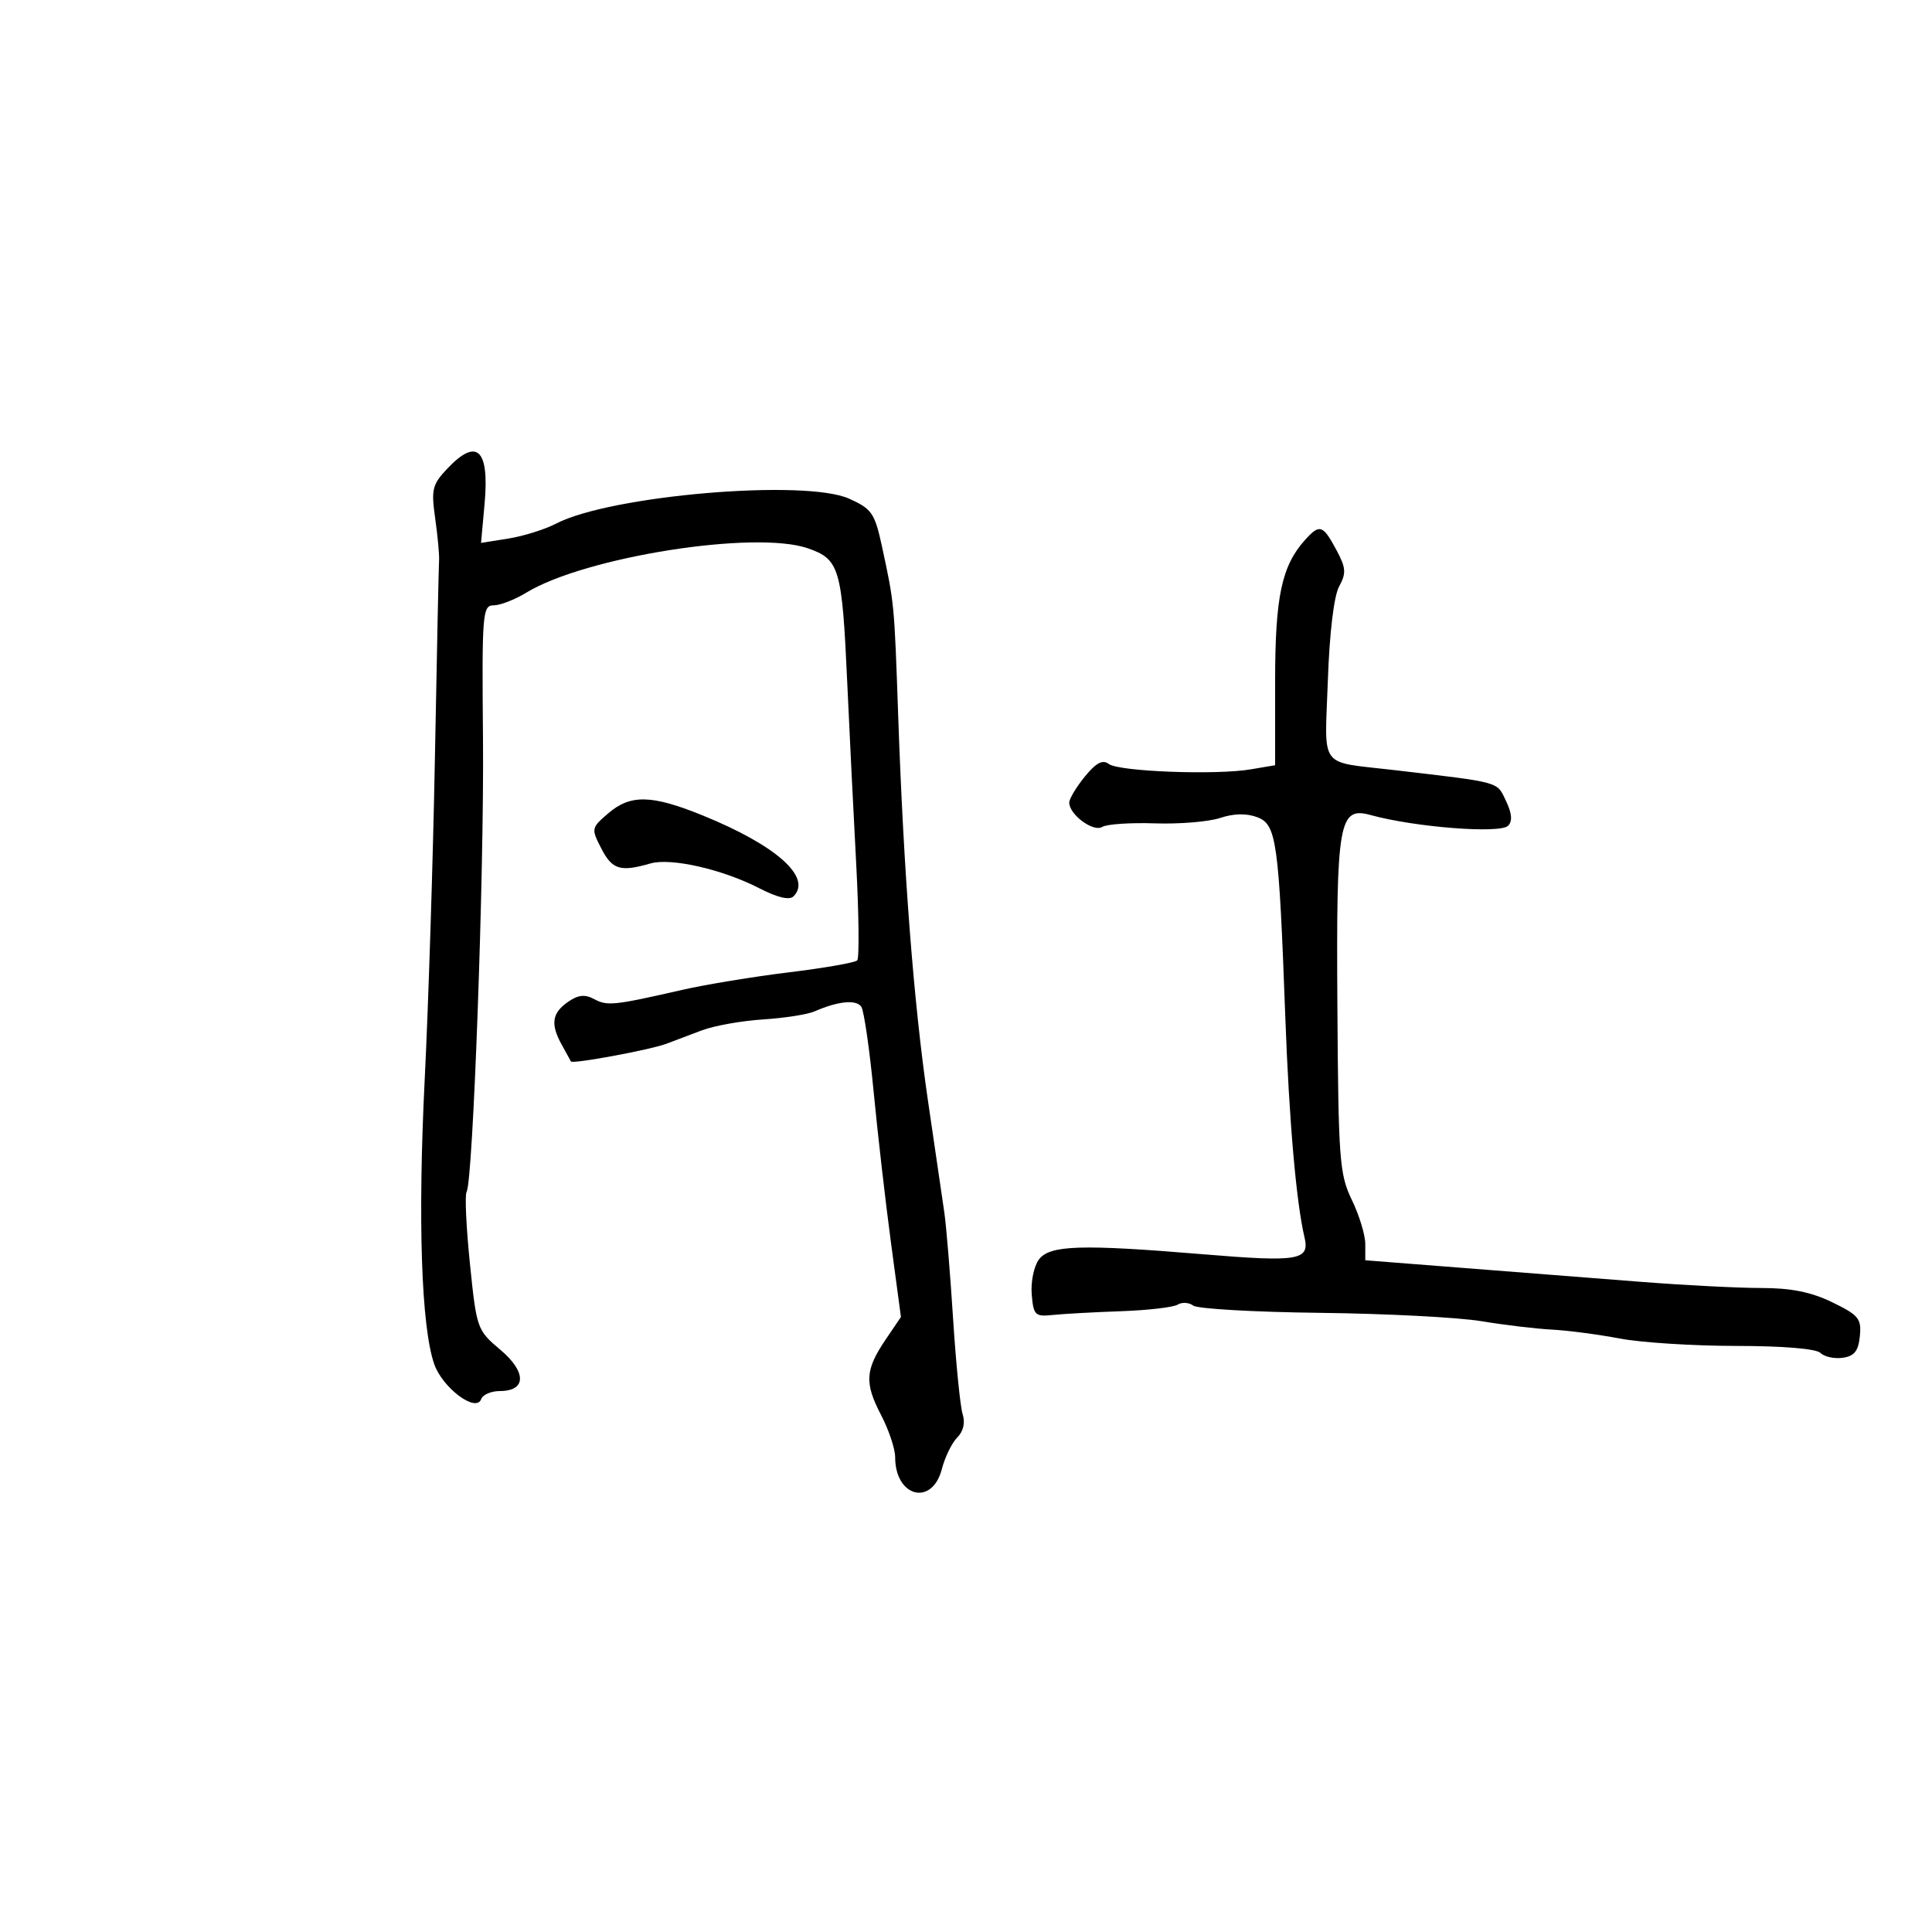 <svg xmlns="http://www.w3.org/2000/svg" width="300" height="300" viewBox="0 0 300 300" version="1.1">
	<path d="M 69.475 72.750 C 67.121 75.235, 66.938 75.982, 67.576 80.500 C 67.965 83.250, 68.236 86.175, 68.179 87 C 68.122 87.825, 67.833 101.550, 67.537 117.500 C 67.241 133.450, 66.528 155.950, 65.953 167.500 C 64.863 189.375, 65.413 206.002, 67.418 211.793 C 68.709 215.521, 73.937 219.429, 74.719 217.250 C 74.965 216.562, 76.268 216, 77.615 216 C 81.756 216, 81.787 213.039, 77.682 209.582 C 74.083 206.552, 74.003 206.326, 72.970 196.220 C 72.392 190.565, 72.160 185.551, 72.453 185.076 C 73.452 183.459, 75.186 135.561, 74.999 114.750 C 74.822 95.184, 74.917 94, 76.656 93.996 C 77.670 93.994, 79.948 93.110, 81.717 92.031 C 90.855 86.459, 117.237 82.300, 125.434 85.138 C 130.363 86.845, 130.755 88.178, 131.558 105.976 C 131.894 113.414, 132.517 126.025, 132.943 134 C 133.369 141.975, 133.443 148.784, 133.108 149.130 C 132.774 149.477, 128.004 150.311, 122.509 150.983 C 117.014 151.655, 109.589 152.874, 106.009 153.691 C 95.314 156.133, 94.314 156.238, 92.269 155.144 C 90.801 154.359, 89.768 154.474, 88.155 155.604 C 85.697 157.326, 85.461 159.062, 87.250 162.264 C 87.938 163.494, 88.569 164.644, 88.653 164.819 C 88.865 165.264, 101.057 163.003, 103.500 162.066 C 104.600 161.644, 107.075 160.709, 109 159.987 C 110.925 159.265, 115.200 158.504, 118.500 158.296 C 121.800 158.087, 125.400 157.523, 126.500 157.042 C 130.147 155.447, 132.988 155.173, 133.749 156.344 C 134.162 156.980, 135.020 162.900, 135.656 169.500 C 136.291 176.100, 137.505 186.675, 138.354 193 L 139.897 204.500 137.526 208 C 134.340 212.703, 134.214 214.741, 136.805 219.710 C 138.012 222.026, 139 224.977, 139 226.269 C 139 232.481, 144.740 233.941, 146.250 228.113 C 146.733 226.253, 147.808 224.049, 148.641 223.216 C 149.590 222.267, 149.903 220.917, 149.481 219.601 C 149.111 218.445, 148.442 211.773, 147.996 204.774 C 147.549 197.775, 146.937 190.350, 146.635 188.274 C 146.333 186.198, 145.195 178.425, 144.105 171 C 141.888 155.887, 140.319 135.597, 139.465 111 C 138.862 93.609, 138.873 93.726, 136.949 84.840 C 135.832 79.681, 135.381 79.025, 131.861 77.437 C 125.010 74.348, 94.780 76.917, 86.355 81.305 C 84.625 82.206, 81.294 83.249, 78.952 83.624 L 74.695 84.304 75.244 78.249 C 76.014 69.756, 74.069 67.902, 69.475 72.750 M 202.693 83.787 C 199.011 87.855, 198 92.615, 198 105.880 L 198 118.824 194.196 119.467 C 188.787 120.381, 173.750 119.810, 172.181 118.632 C 171.219 117.909, 170.213 118.434, 168.467 120.570 C 167.150 122.182, 166.056 123.993, 166.036 124.595 C 165.975 126.443, 169.764 129.264, 171.154 128.405 C 171.858 127.970, 175.532 127.721, 179.319 127.851 C 183.107 127.981, 187.669 127.604, 189.459 127.014 C 191.613 126.303, 193.569 126.266, 195.248 126.904 C 198.218 128.033, 198.576 130.600, 199.584 158 C 200.174 174.014, 201.285 186.763, 202.558 192.110 C 203.414 195.706, 201.684 195.997, 186.807 194.760 C 167.779 193.179, 162.959 193.336, 161.307 195.593 C 160.539 196.642, 160.044 199.075, 160.205 201 C 160.478 204.239, 160.723 204.477, 163.500 204.185 C 165.150 204.012, 169.907 203.751, 174.071 203.605 C 178.235 203.459, 182.193 202.999, 182.865 202.583 C 183.537 202.168, 184.630 202.236, 185.294 202.735 C 185.957 203.235, 194.825 203.740, 205 203.858 C 215.175 203.976, 226.425 204.558, 230 205.150 C 233.575 205.743, 238.525 206.334, 241 206.463 C 243.475 206.592, 248.200 207.213, 251.500 207.843 C 254.800 208.473, 262.923 208.991, 269.550 208.994 C 276.869 208.998, 282.026 209.426, 282.685 210.085 C 283.281 210.681, 284.834 211.019, 286.135 210.835 C 287.943 210.579, 288.570 209.787, 288.797 207.472 C 289.063 204.760, 288.616 204.212, 284.520 202.222 C 281.239 200.628, 278.123 200, 273.492 200 C 269.942 200, 261.517 199.568, 254.769 199.041 C 248.021 198.514, 235.637 197.545, 227.250 196.888 L 212 195.694 212 193.163 C 212 191.771, 211.063 188.696, 209.918 186.331 C 207.990 182.347, 207.824 180.129, 207.668 156.265 C 207.481 127.554, 207.891 125.198, 212.832 126.560 C 219.703 128.454, 232.916 129.484, 234.176 128.224 C 234.879 127.521, 234.774 126.298, 233.842 124.348 C 232.394 121.319, 233.211 121.544, 216.500 119.579 C 204.612 118.181, 205.701 119.647, 206.187 105.701 C 206.447 98.240, 207.127 92.556, 207.937 91.071 C 209.076 88.983, 209.011 88.176, 207.474 85.321 C 205.416 81.501, 204.909 81.338, 202.693 83.787 M 94.430 126.307 C 91.798 128.570, 91.779 128.672, 93.400 131.807 C 95.073 135.042, 96.350 135.423, 101 134.077 C 104.163 133.161, 112.195 134.987, 117.869 137.911 C 120.706 139.373, 122.580 139.820, 123.213 139.187 C 126.151 136.249, 120.546 131.260, 109.078 126.606 C 101.169 123.397, 97.891 123.330, 94.430 126.307" stroke="none" fill="black" fill-rule="evenodd"/>
</svg>